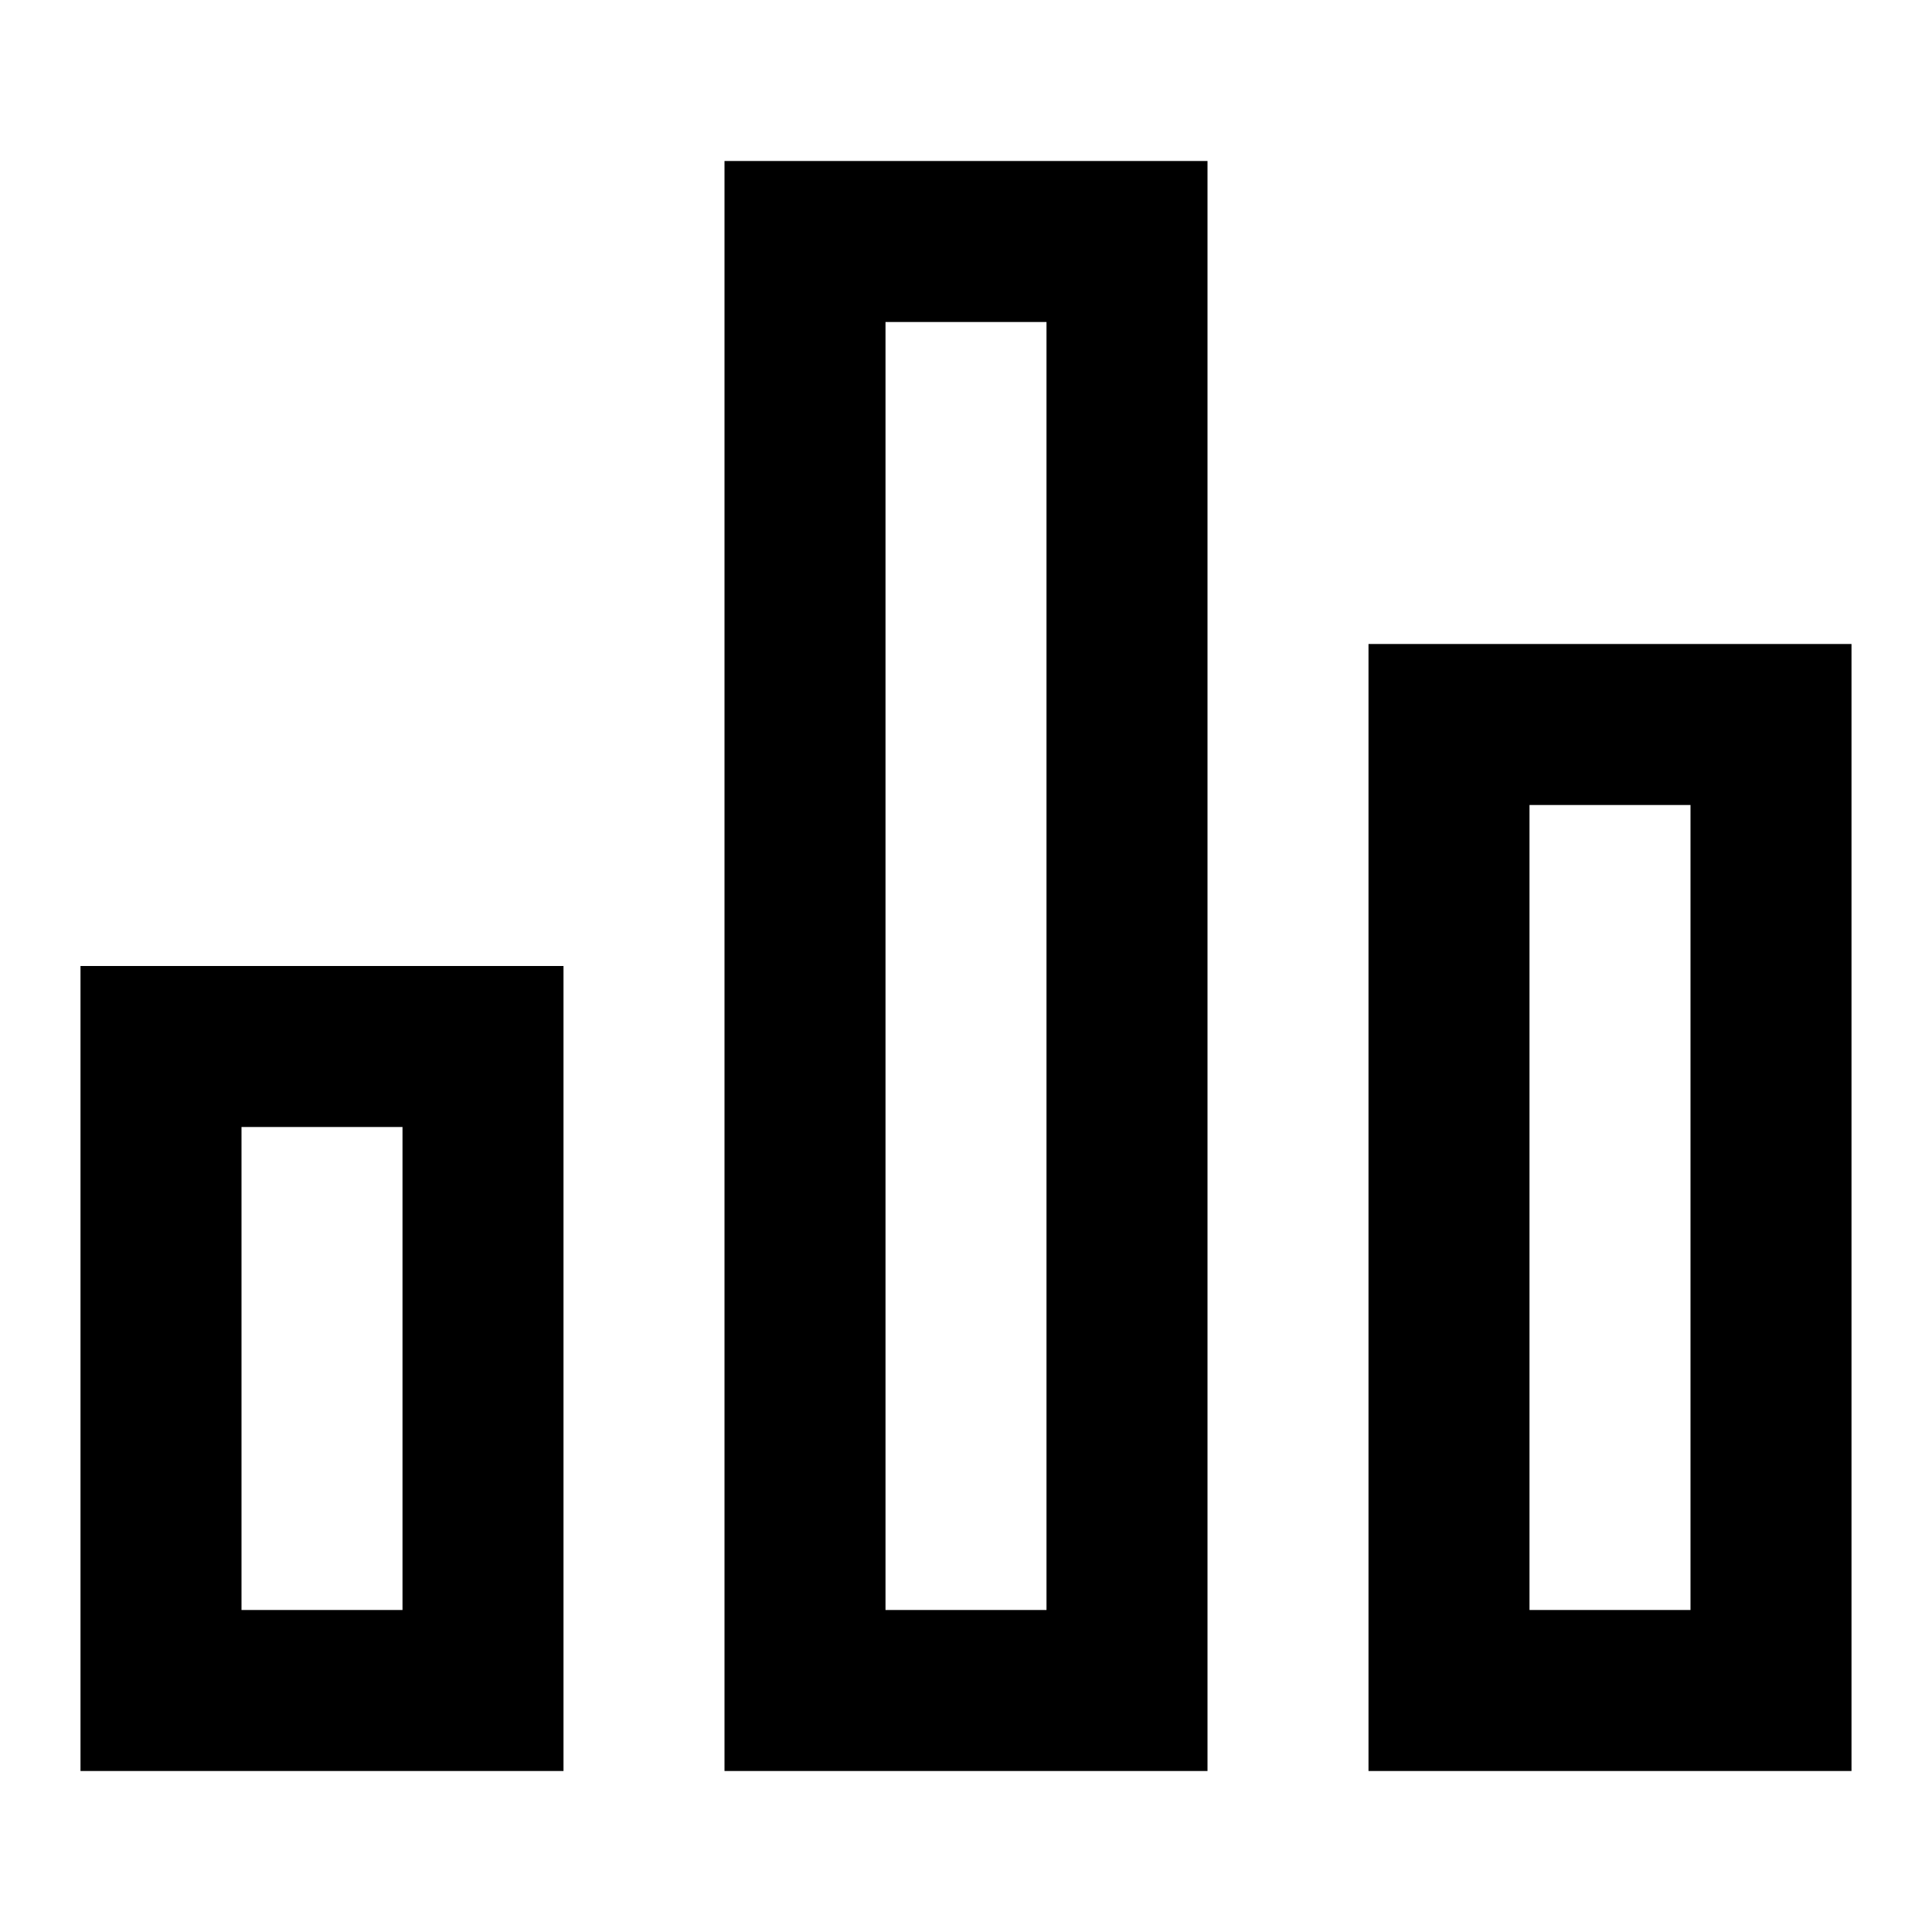 <svg width="24" height="24" viewBox="0 0 24 24" fill="none" xmlns="http://www.w3.org/2000/svg">
<path fill-rule="evenodd" clip-rule="evenodd" d="M9 2H15V22H9V2ZM11 4V20H13V4H11Z" fill="currentcolor"/>
<path fill-rule="evenodd" clip-rule="evenodd" d="M17 8H23V22H17V8ZM19 10V20H21V10H19Z" fill="currentcolor"/>
<path fill-rule="evenodd" clip-rule="evenodd" d="M1 12H7V22H1V12ZM3 14V20H5V14H3Z" fill="currentcolor"/>
</svg>
